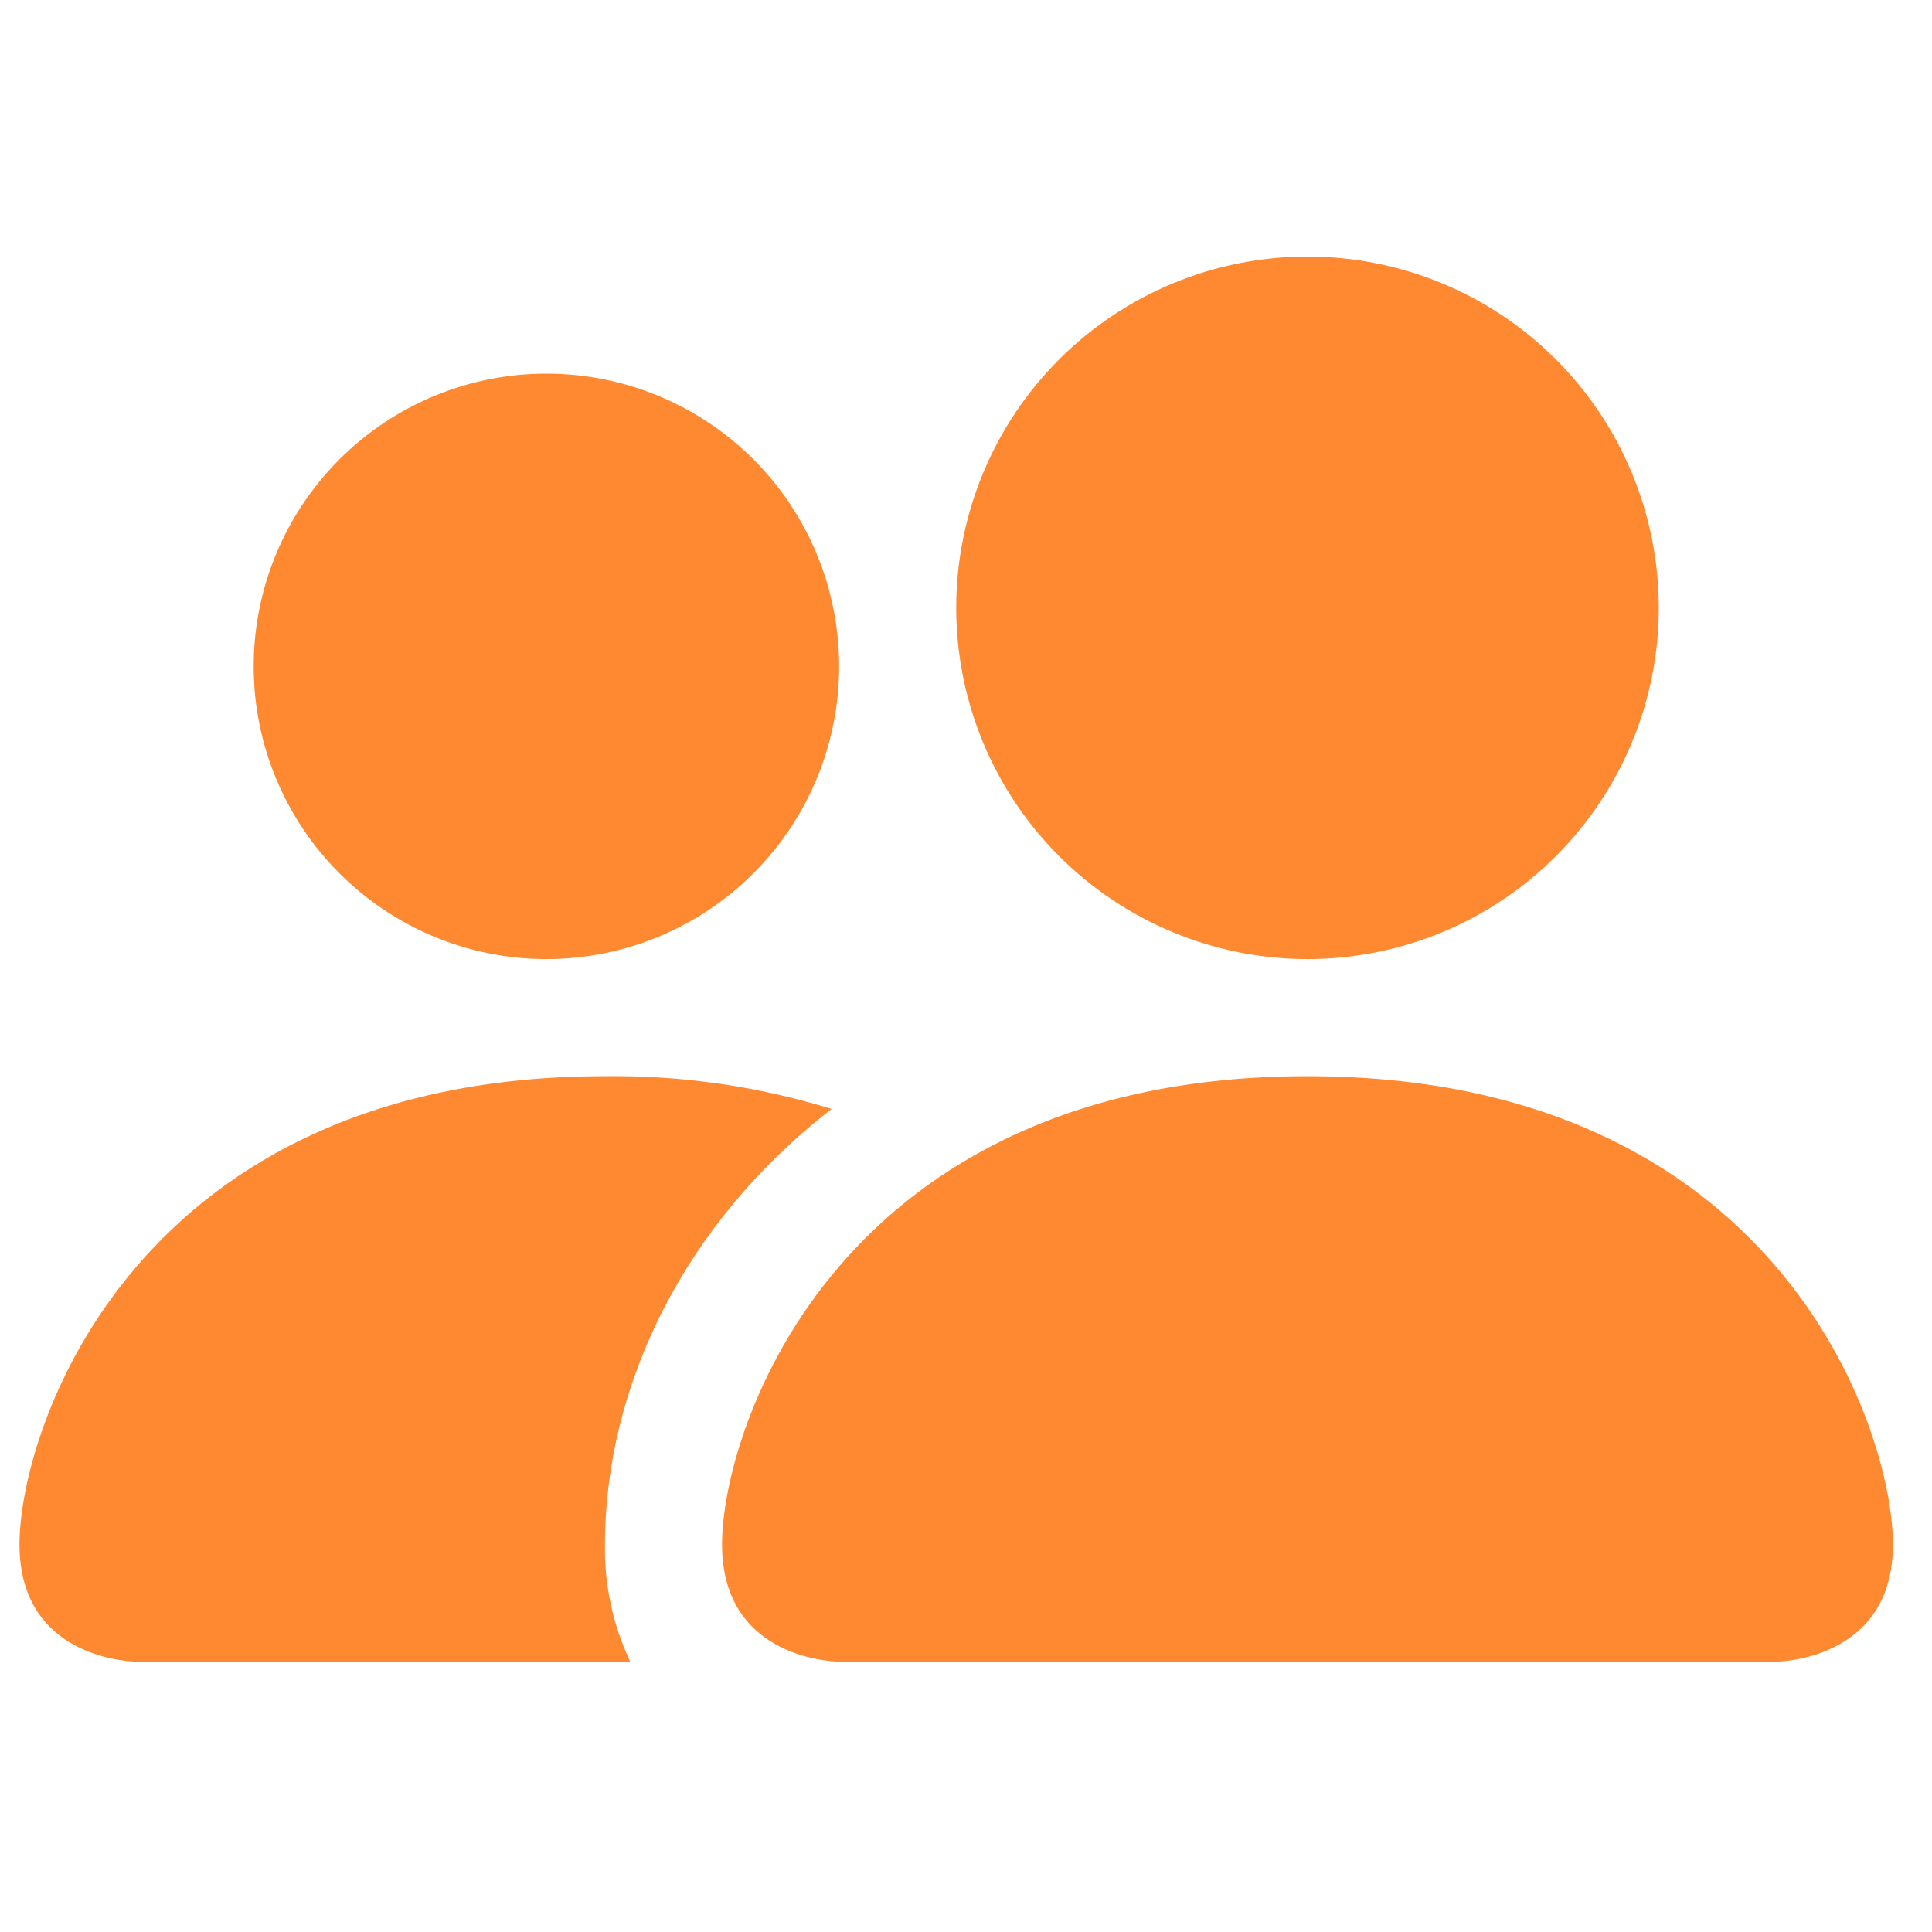 <svg width="33" height="33" viewBox="0 0 33 33" fill="none" xmlns="http://www.w3.org/2000/svg">
<g clip-path="url(#clip0_99_15)">
<path d="M14.333 28.382C14.333 28.382 12.333 28.382 12.333 26.382C12.333 24.382 14.333 18.382 22.333 18.382C30.333 18.382 32.333 24.382 32.333 26.382C32.333 28.382 30.333 28.382 30.333 28.382H14.333ZM22.333 16.382C23.925 16.382 25.451 15.749 26.576 14.624C27.701 13.499 28.333 11.973 28.333 10.382C28.333 8.79 27.701 7.264 26.576 6.139C25.451 5.014 23.925 4.382 22.333 4.382C20.742 4.382 19.216 5.014 18.091 6.139C16.965 7.264 16.333 8.79 16.333 10.382C16.333 11.973 16.965 13.499 18.091 14.624C19.216 15.749 20.742 16.382 22.333 16.382ZM10.765 28.382C10.469 27.757 10.321 27.073 10.333 26.382C10.333 23.672 11.693 20.882 14.205 18.942C12.952 18.555 11.645 18.366 10.333 18.382C2.333 18.382 0.333 24.382 0.333 26.382C0.333 28.382 2.333 28.382 2.333 28.382H10.765ZM9.333 16.382C10.659 16.382 11.931 15.855 12.869 14.917C13.807 13.979 14.333 12.708 14.333 11.382C14.333 10.056 13.807 8.784 12.869 7.846C11.931 6.908 10.659 6.382 9.333 6.382C8.007 6.382 6.736 6.908 5.798 7.846C4.86 8.784 4.333 10.056 4.333 11.382C4.333 12.708 4.86 13.979 5.798 14.917C6.736 15.855 8.007 16.382 9.333 16.382Z" fill="#FF8931"/>
</g>
<defs>
<clipPath id="clip0_99_15">
<rect width="32" height="32" fill="white" transform="translate(0.333 0.382)"/>
</clipPath>
</defs>
</svg>
